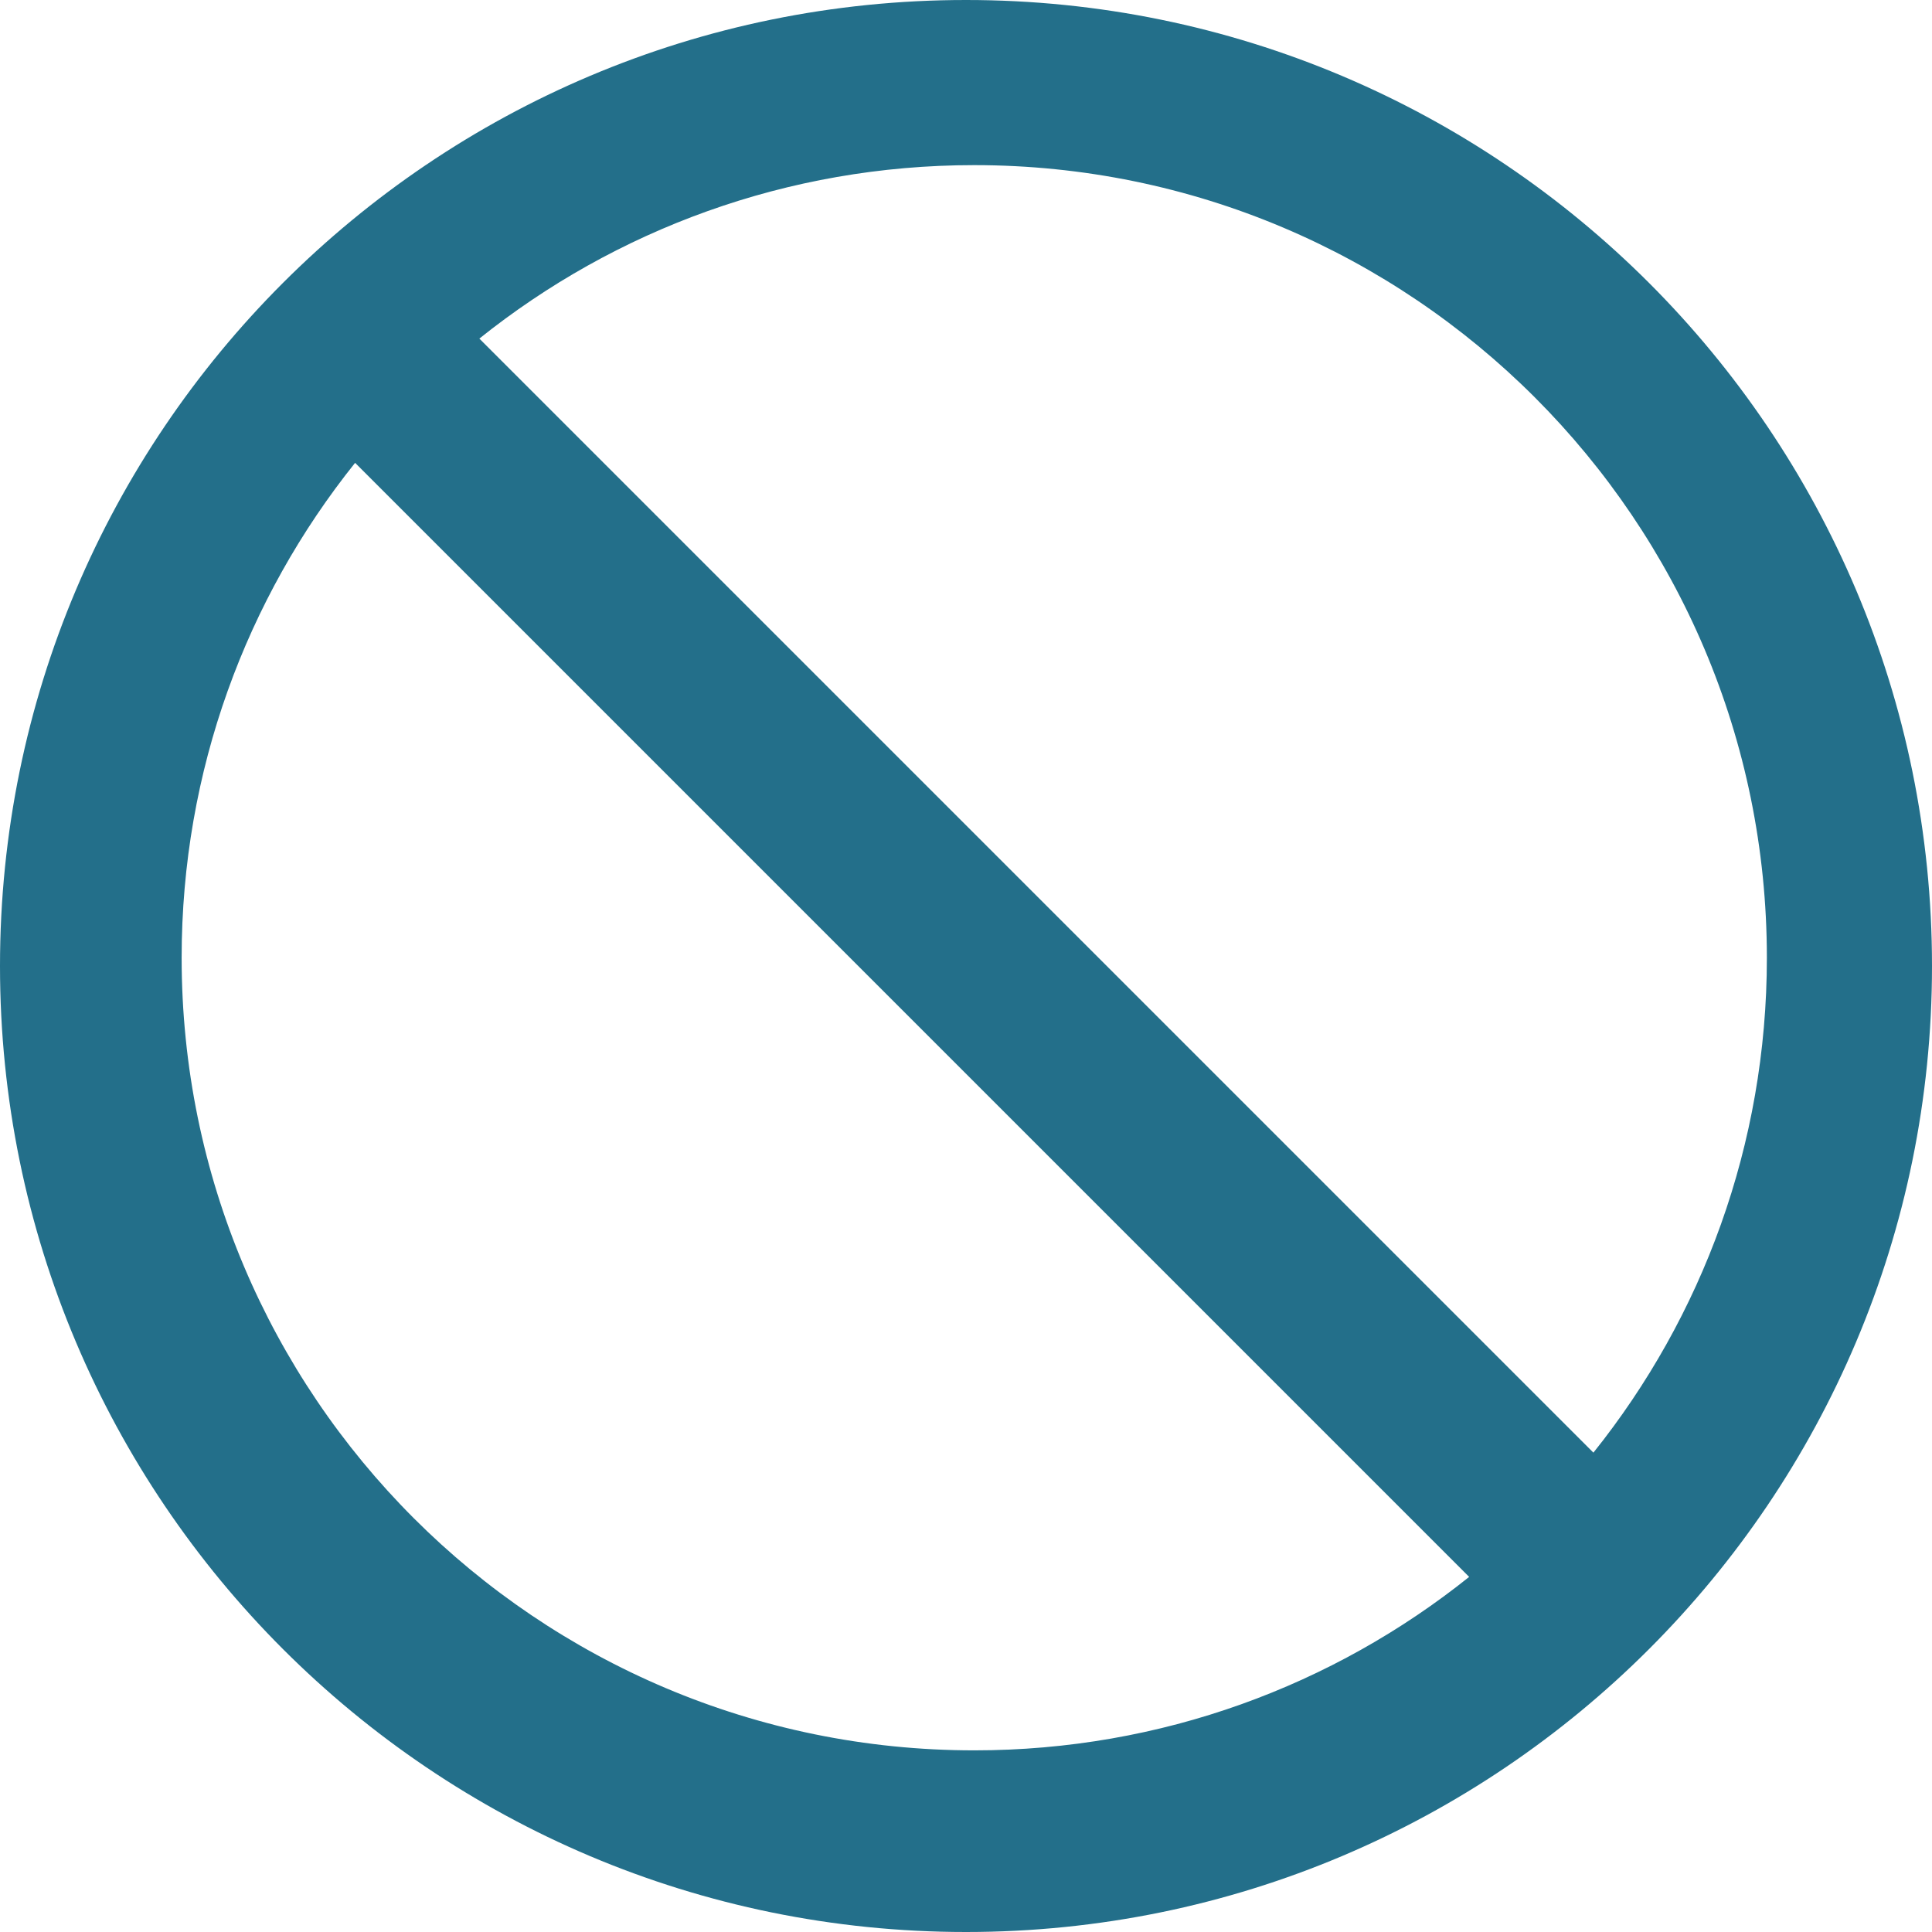 <?xml version="1.0" encoding="UTF-8"?>
<svg width="117px" height="117px" viewBox="0 0 117 117" version="1.1" xmlns="http://www.w3.org/2000/svg" xmlns:xlink="http://www.w3.org/1999/xlink">
    <!-- Generator: Sketch 59.1 (86144) - https://sketch.com -->
    <title>icon</title>
    <desc>Created with Sketch.</desc>
    <g id="Page-1" stroke="none" stroke-width="1" fill="none" fill-rule="evenodd">
        <g id="Home-Copy-16" transform="translate(-226, -3368)" fill="#236F8A">
            <path d="M284.5,3368 C316.809,3368 343,3394.191 343,3426.5 C343,3458.809 316.809,3485 284.5,3485 C252.191,3485 226,3458.809 226,3426.5 C226,3394.191 252.191,3368 284.5,3368 Z M237,3426 C237,3452.51 258.49,3474 285,3474 C296.338,3474 306.758,3470.069 314.971,3463.495 L247.505,3396.029 C240.931,3404.242 237,3414.662 237,3426 Z M285,3378 C273.662,3378 263.242,3381.931 255.029,3388.505 L322.495,3455.971 C329.069,3447.758 333,3437.338 333,3426 C333,3399.49 311.51,3378 285,3378 Z" id="icon"></path>
        </g>
    </g>
</svg>